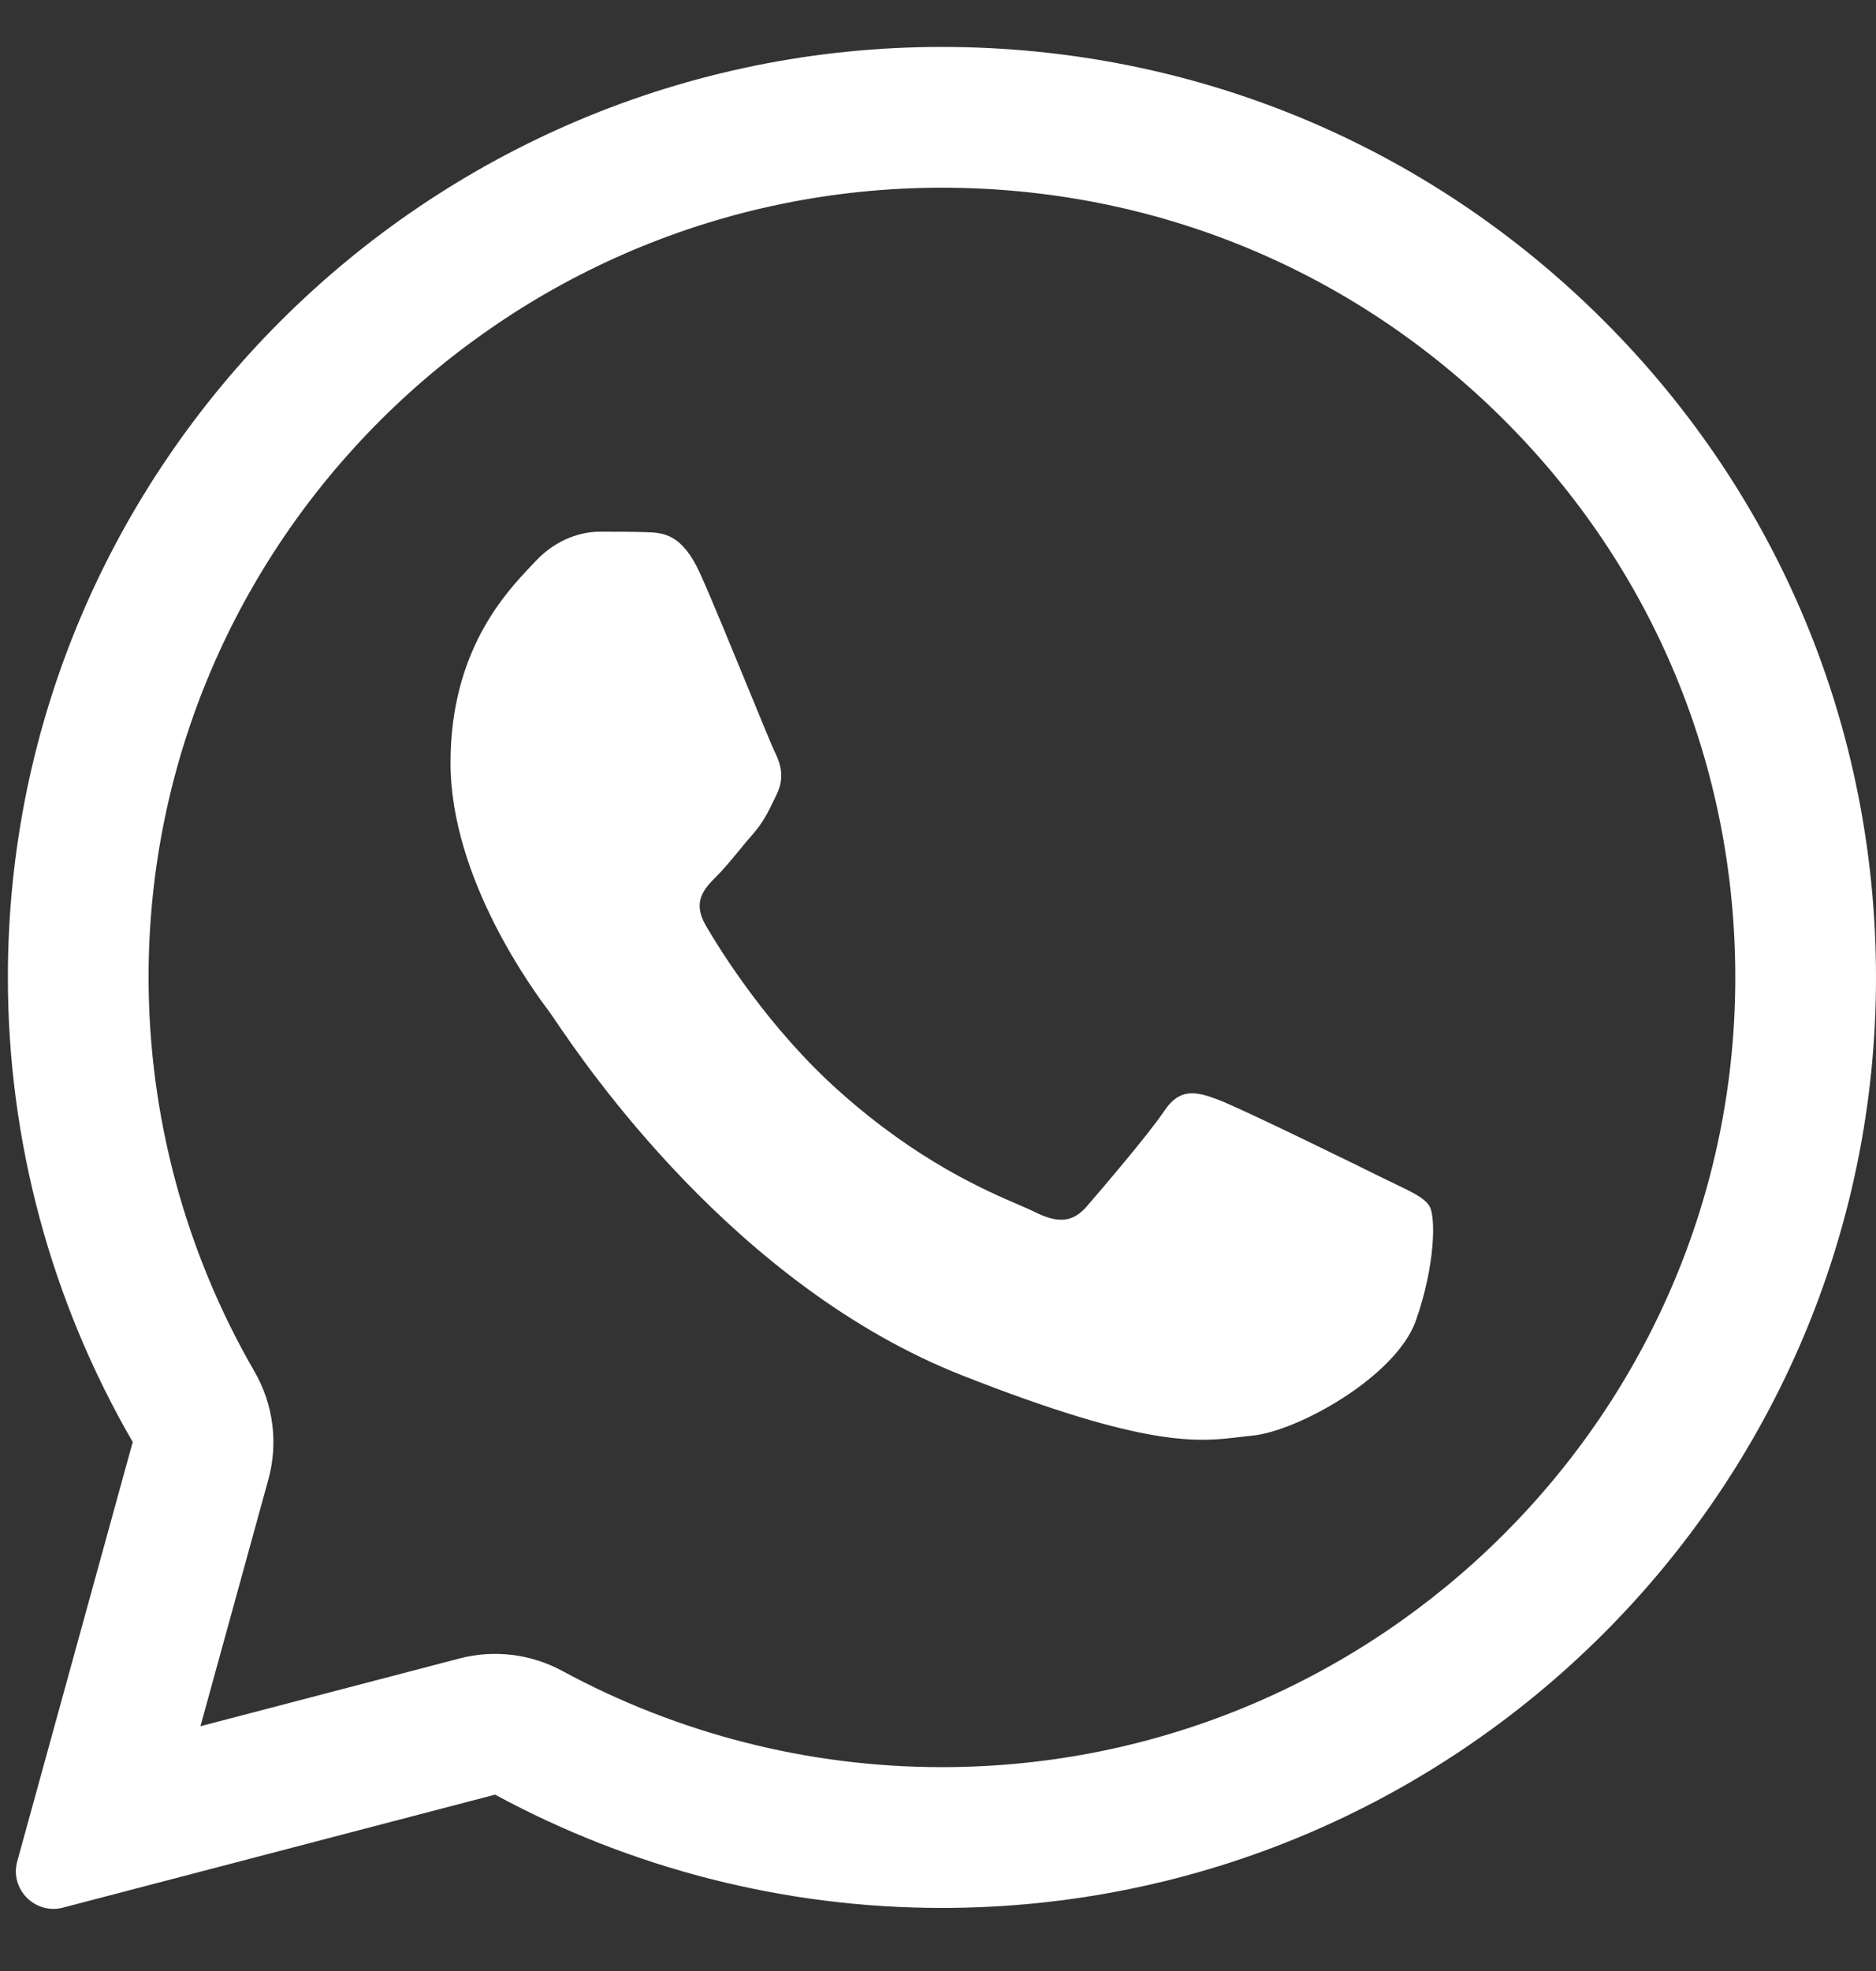 <svg width="20" height="21" viewBox="0 0 20 21" fill="none" xmlns="http://www.w3.org/2000/svg">
<rect x="0" y="0" width="20" height="21" fill="#333333" stroke="none"/>
<path d="M6.886 5.67C7.069 5.675 7.272 5.685 7.465 6.113C7.593 6.398 7.808 6.923 7.984 7.351C8.121 7.684 8.233 7.958 8.261 8.014C8.325 8.142 8.365 8.289 8.281 8.462C8.271 8.482 8.262 8.501 8.253 8.52C8.185 8.66 8.137 8.76 8.024 8.89C7.977 8.943 7.928 9.002 7.88 9.061C7.795 9.164 7.71 9.266 7.638 9.338C7.509 9.466 7.376 9.604 7.524 9.86C7.673 10.116 8.192 10.958 8.959 11.637C9.783 12.371 10.5 12.681 10.862 12.837C10.932 12.867 10.989 12.892 11.031 12.913C11.289 13.041 11.442 13.021 11.59 12.849C11.739 12.676 12.233 12.1 12.407 11.844C12.575 11.588 12.748 11.627 12.985 11.716C13.223 11.805 14.489 12.425 14.746 12.553C14.797 12.578 14.845 12.601 14.889 12.622C15.068 12.708 15.19 12.767 15.241 12.854C15.305 12.962 15.305 13.474 15.093 14.075C14.875 14.675 13.826 15.251 13.351 15.296C13.306 15.3 13.262 15.305 13.216 15.311C12.78 15.364 12.228 15.43 10.26 14.655C7.834 13.702 6.233 11.335 5.91 10.857C5.884 10.819 5.866 10.793 5.857 10.781L5.851 10.773C5.704 10.576 4.803 9.371 4.803 8.127C4.803 6.937 5.39 6.317 5.657 6.035C5.674 6.017 5.689 6 5.704 5.985C5.941 5.729 6.218 5.665 6.391 5.665C6.564 5.665 6.738 5.665 6.886 5.67Z" fill="white"/>
<path fill-rule="evenodd" clip-rule="evenodd" d="M0.184 19.831C0.102 20.128 0.373 20.402 0.671 20.325L5.278 19.121C6.733 19.909 8.37 20.328 10.037 20.328H10.042C15.528 20.328 20 15.882 20 10.416C20 7.767 18.966 5.276 17.086 3.405C15.207 1.534 12.708 0.5 10.042 0.5C4.556 0.5 0.084 4.946 0.084 10.411C0.083 12.15 0.542 13.858 1.415 15.364L0.184 19.831ZM2.861 15.763C2.968 15.375 2.914 14.961 2.713 14.613C1.973 13.335 1.584 11.886 1.584 10.411C1.584 5.782 5.377 2 10.042 2C12.312 2 14.43 2.877 16.028 4.468C17.625 6.057 18.5 8.166 18.5 10.416C18.5 15.046 14.707 18.828 10.042 18.828H10.037C8.621 18.828 7.229 18.472 5.993 17.802C5.658 17.621 5.267 17.574 4.899 17.67L2.137 18.392L2.861 15.763Z" fill="white"/>
</svg>
